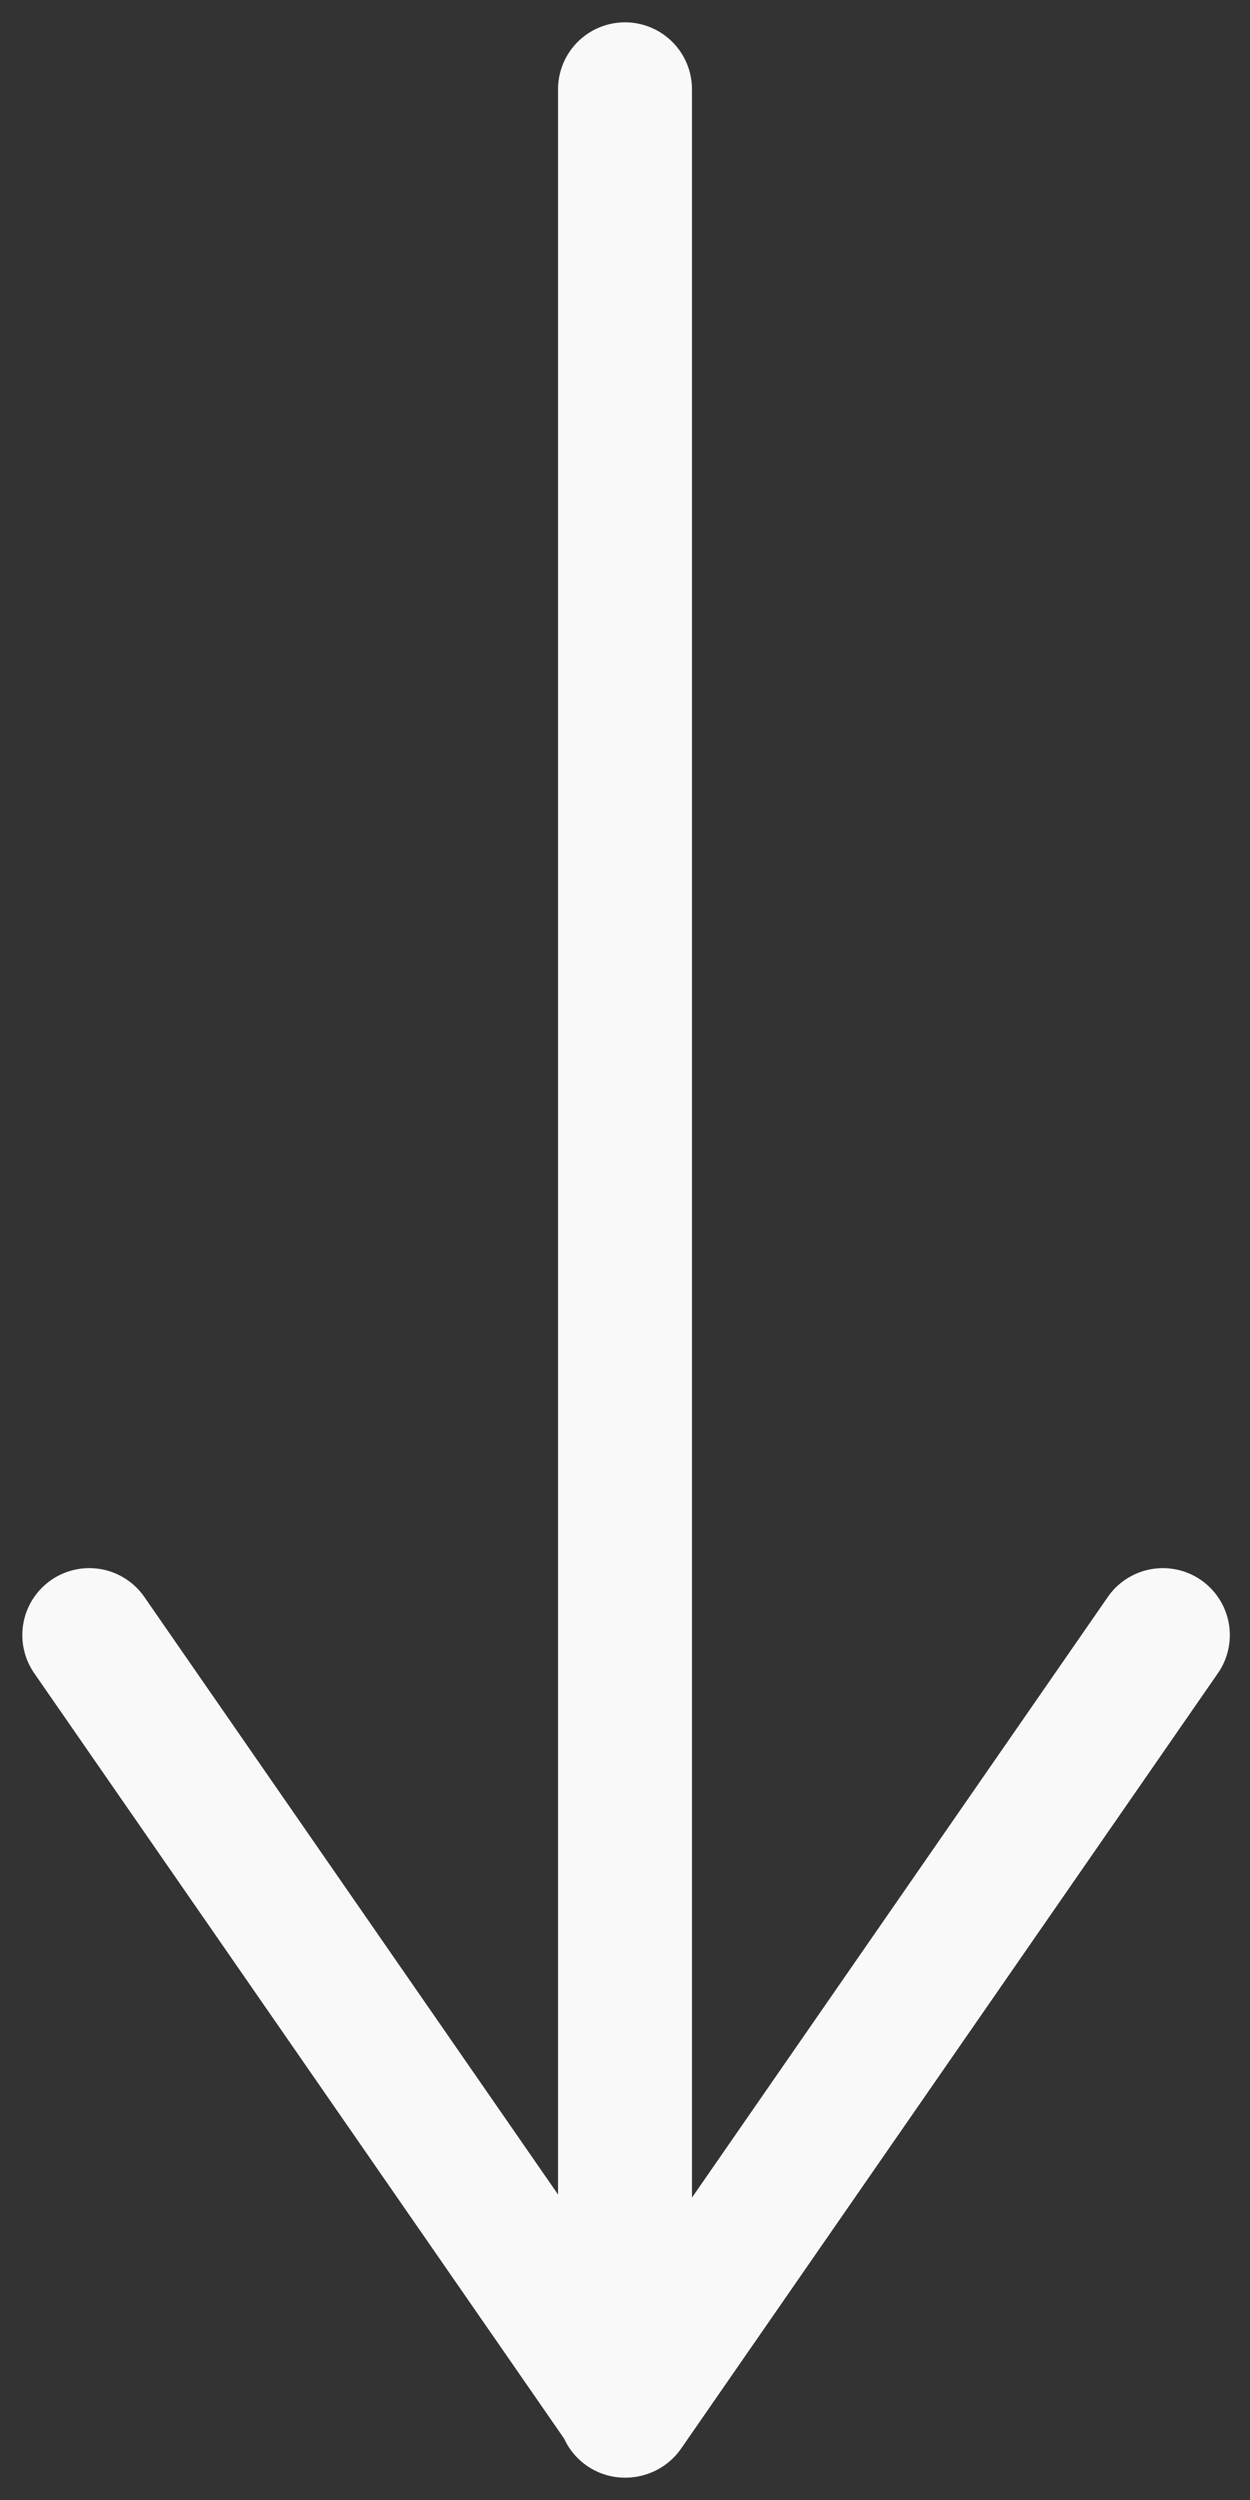 <svg width="14" height="28" viewBox="0 0 14 28" fill="none" xmlns="http://www.w3.org/2000/svg">
<rect x="0" y="0" width="14" height="28" fill="#333333" stroke="none"/>
<path d="M13.024 18.313L7.012 26.997L1 18.313" stroke="#F9F9F9" stroke-width="1.5" stroke-linecap="round" stroke-linejoin="round"/>
<path d="M7 27L7 1" stroke="#F9F9F9" stroke-width="1.5" stroke-linecap="round" stroke-linejoin="round"/>
</svg>
